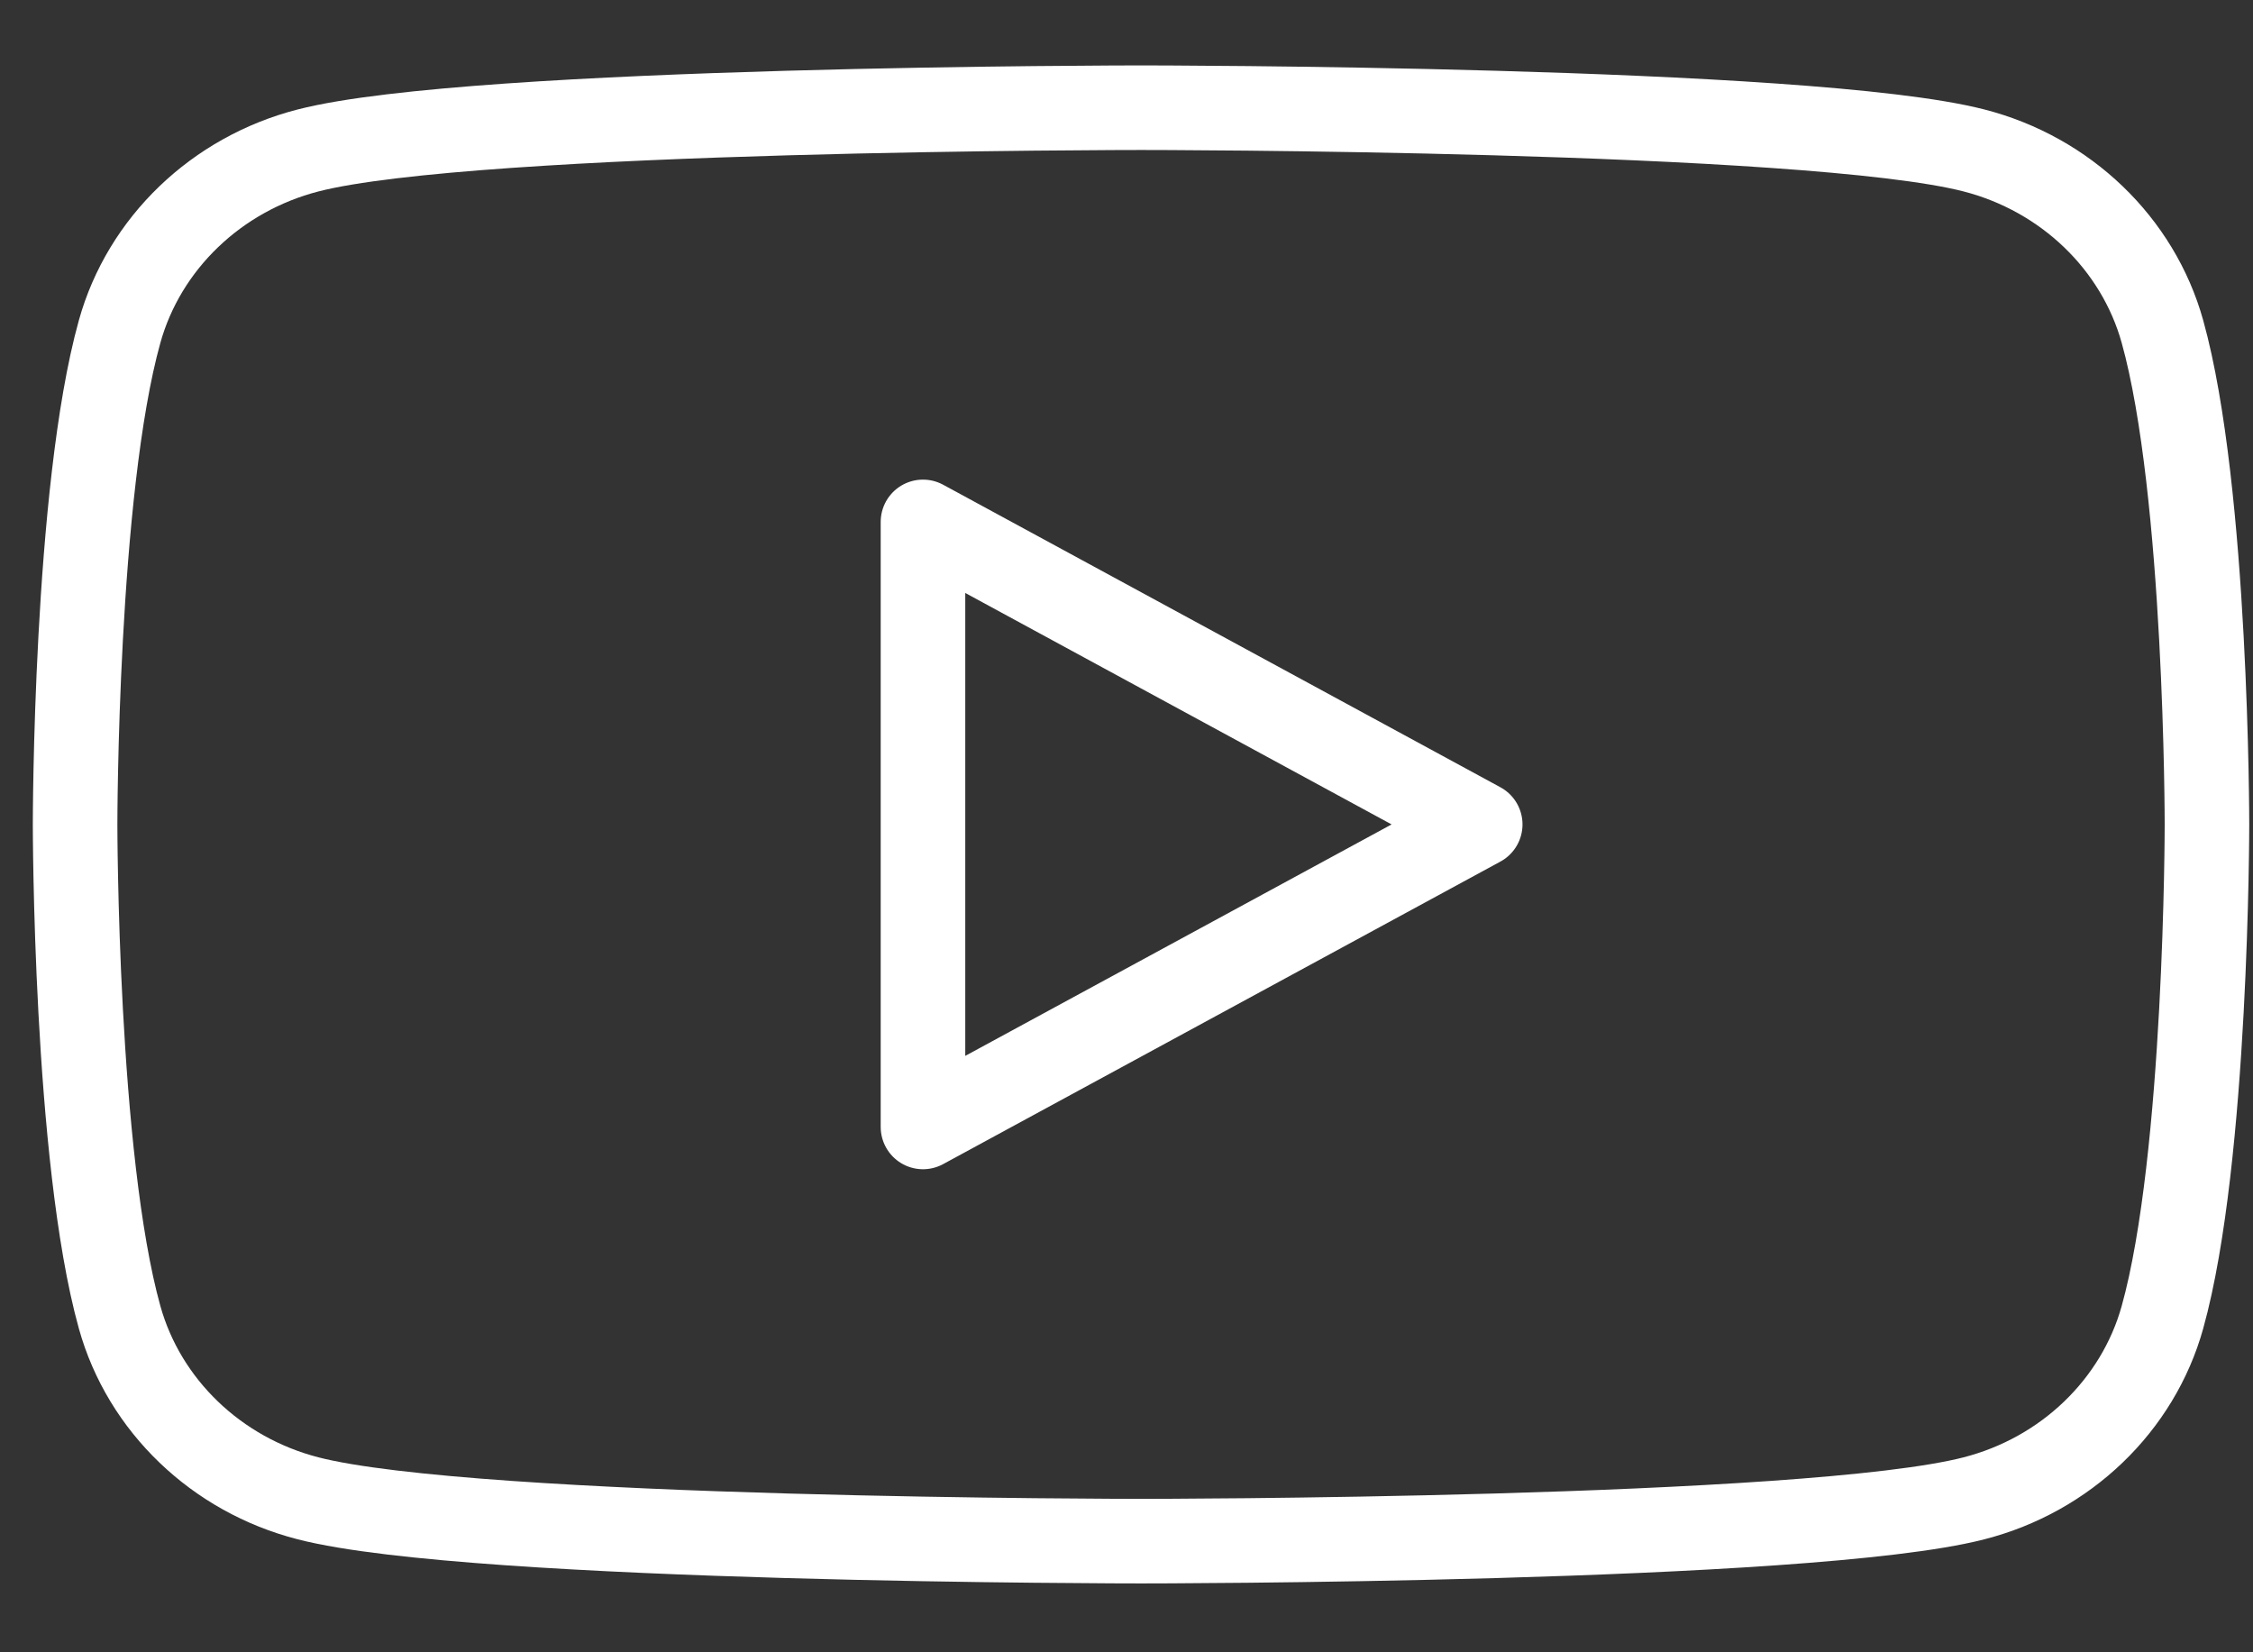 <svg width="30" height="22" viewBox="0 0 30 22" fill="none" xmlns="http://www.w3.org/2000/svg">
<rect x="0" y="0" width="30" height="22" fill="#333333" stroke="none"/>
<path d="M28.794 4.414C28.467 3.241 27.506 2.317 26.284 2.003C24.07 1.434 15.194 1.434 15.194 1.434C15.194 1.434 6.317 1.434 4.103 2.003C2.882 2.317 1.92 3.241 1.593 4.414C1 6.54 1 10.977 1 10.977C1 10.977 1 15.413 1.593 17.54C1.92 18.713 2.882 19.637 4.103 19.95C6.317 20.52 15.194 20.52 15.194 20.52C15.194 20.52 24.07 20.52 26.284 19.95C27.506 19.637 28.467 18.713 28.794 17.54C29.387 15.413 29.387 10.977 29.387 10.977C29.387 10.977 29.387 6.54 28.794 4.414Z" stroke="white" stroke-width="1.126" stroke-miterlimit="10"/>
<path d="M12.29 15.005L19.71 10.977L12.29 6.949V15.005Z" stroke="white" stroke-width="1.126" stroke-miterlimit="10" stroke-linecap="round" stroke-linejoin="round"/>
</svg>
